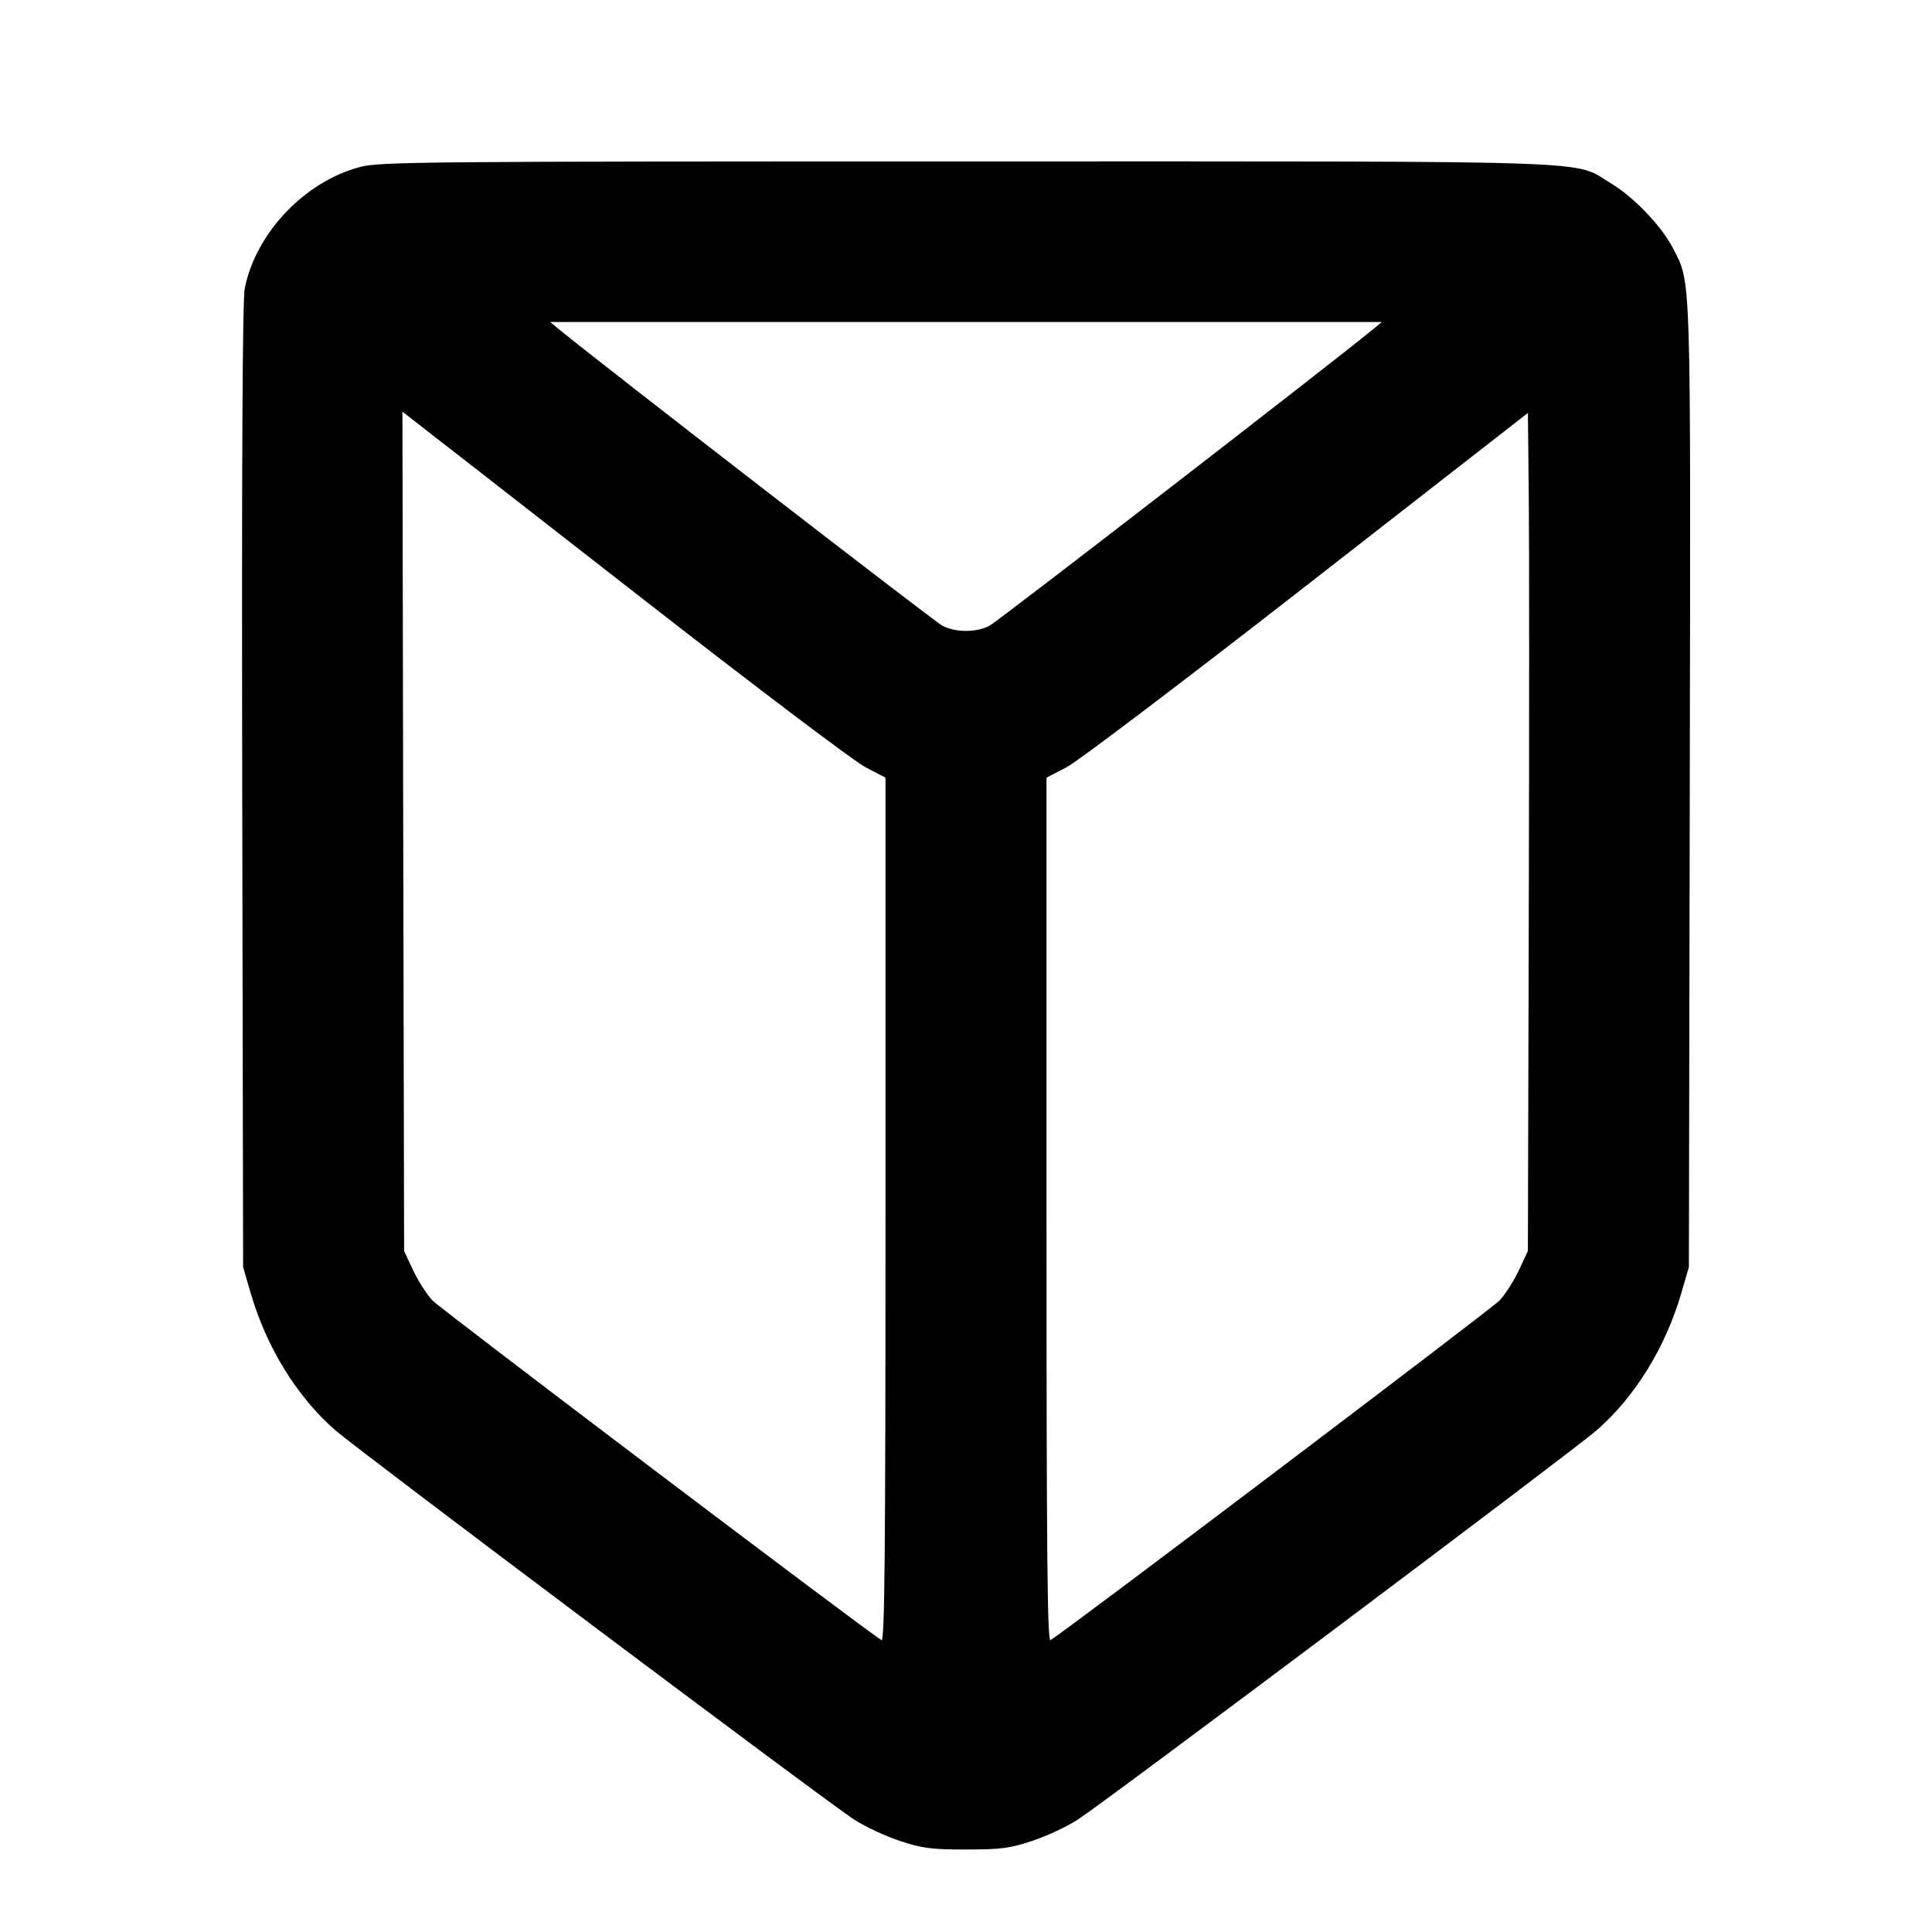 <svg xmlns="http://www.w3.org/2000/svg" width="24" height="24" viewBox="0 0 24 24" fill="none" stroke="currentColor" stroke-width="2" stroke-linecap="round" stroke-linejoin="round"><path d="M4.477 2.073 C 3.789 2.253,3.184 2.886,3.041 3.577 C 3.012 3.715,3.002 5.691,3.009 9.760 L 3.020 15.740 3.113 16.060 C 3.310 16.737,3.690 17.353,4.166 17.768 C 4.468 18.030,10.266 22.381,10.613 22.605 C 10.746 22.691,10.999 22.809,11.177 22.868 C 11.458 22.961,11.565 22.975,12.000 22.975 C 12.435 22.975,12.542 22.961,12.823 22.868 C 13.001 22.809,13.254 22.691,13.387 22.605 C 13.734 22.381,19.532 18.030,19.834 17.768 C 20.310 17.353,20.690 16.737,20.887 16.060 L 20.980 15.740 20.991 9.770 C 21.002 3.271,21.011 3.535,20.782 3.083 C 20.646 2.816,20.297 2.449,20.017 2.281 C 19.525 1.985,20.100 2.005,12.000 2.005 C 5.266 2.005,4.721 2.010,4.477 2.073 M17.053 4.093 C 16.569 4.493,12.390 7.723,12.291 7.774 C 12.128 7.859,11.871 7.858,11.708 7.774 C 11.608 7.722,7.439 4.499,6.947 4.093 L 6.834 4.000 12.000 4.000 L 17.166 4.000 17.053 4.093 M7.980 7.436 C 9.366 8.517,10.612 9.459,10.750 9.530 L 11.000 9.660 11.000 15.032 C 11.000 19.320,10.990 20.399,10.950 20.374 C 10.749 20.253,5.473 16.261,5.372 16.155 C 5.302 16.081,5.194 15.912,5.132 15.780 L 5.020 15.540 5.009 10.327 L 4.999 5.114 5.229 5.293 C 5.356 5.391,6.594 6.355,7.980 7.436 M18.991 11.360 L 18.980 15.540 18.868 15.780 C 18.806 15.912,18.698 16.081,18.628 16.155 C 18.527 16.261,13.251 20.253,13.050 20.374 C 13.010 20.399,13.000 19.320,13.000 15.032 L 13.000 9.660 13.250 9.531 C 13.388 9.459,14.733 8.440,16.240 7.265 L 18.980 5.130 18.991 6.155 C 18.997 6.719,18.997 9.061,18.991 11.360 " stroke="none" fill-rule="evenodd" fill="black"></path></svg>